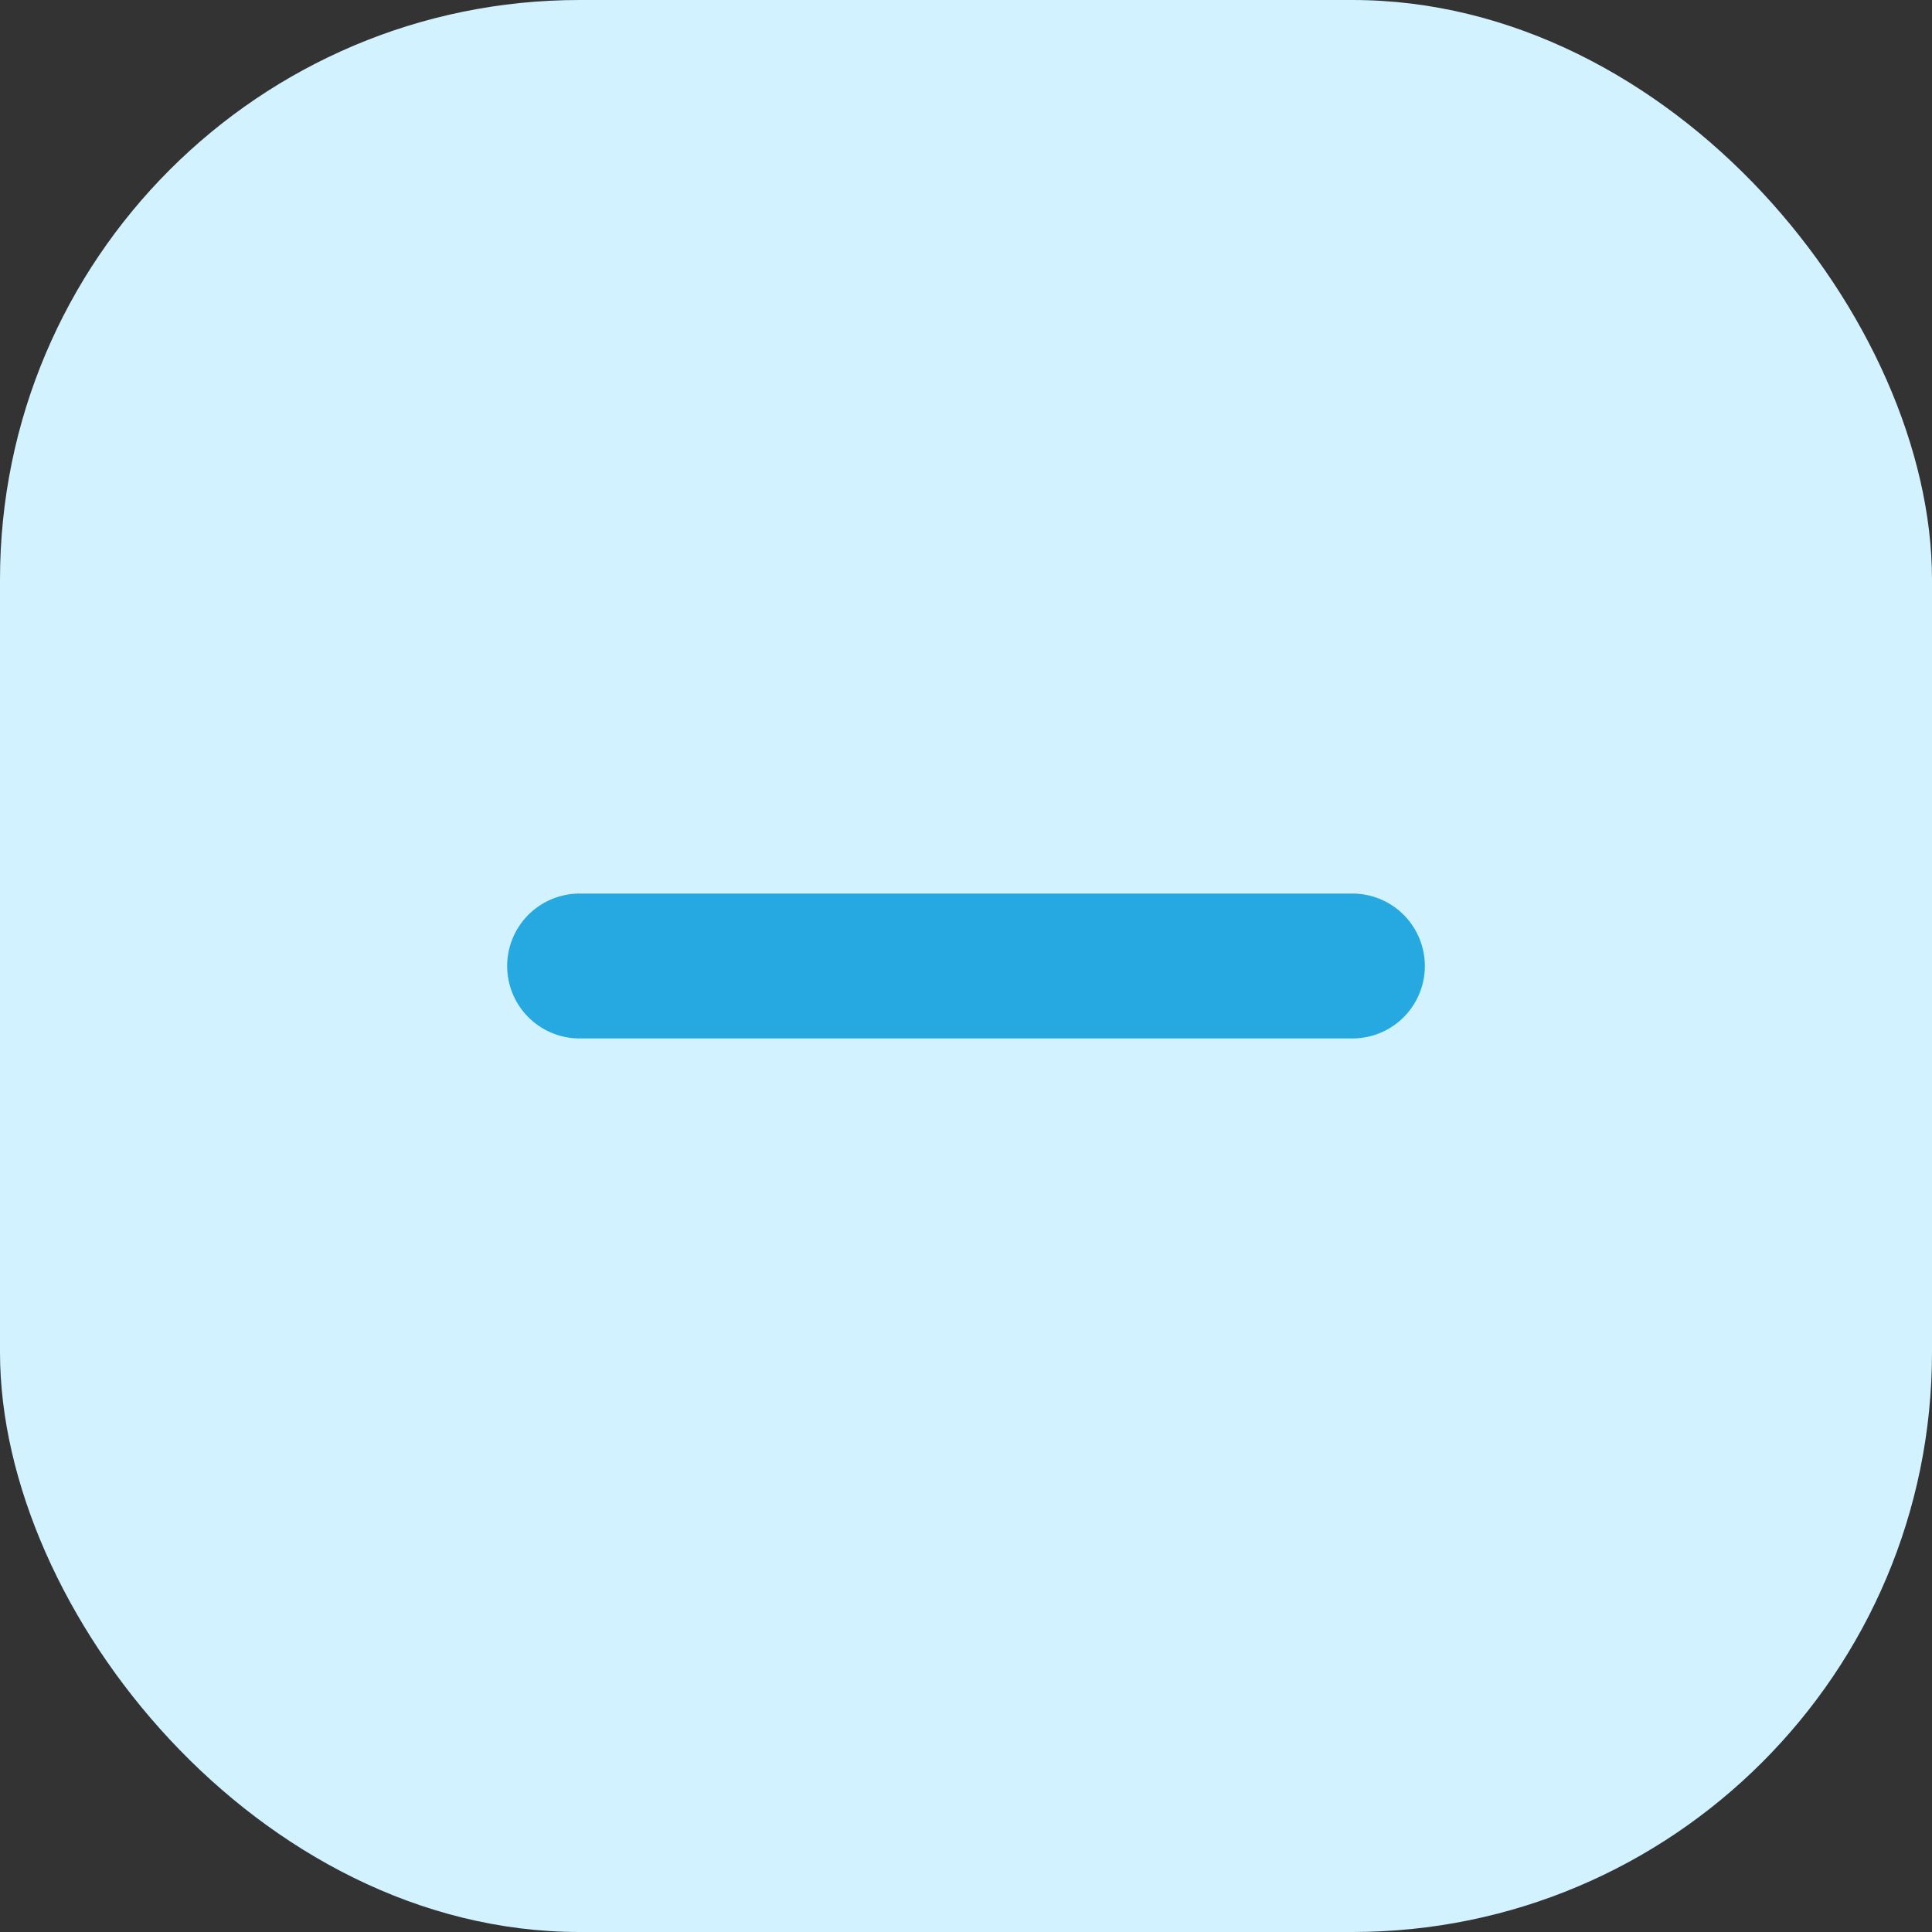 <svg width="40" height="40" viewBox="0 0 40 40" fill="none" xmlns="http://www.w3.org/2000/svg">
<rect x="0" y="0" width="40" height="40" fill="#333333" stroke="none"/>
<rect width="40" height="40" rx="12" fill="#D2F2FF"/>
<path d="M12 20H28" stroke="#26A9E0" stroke-width="3" stroke-linecap="round"/>
</svg>
